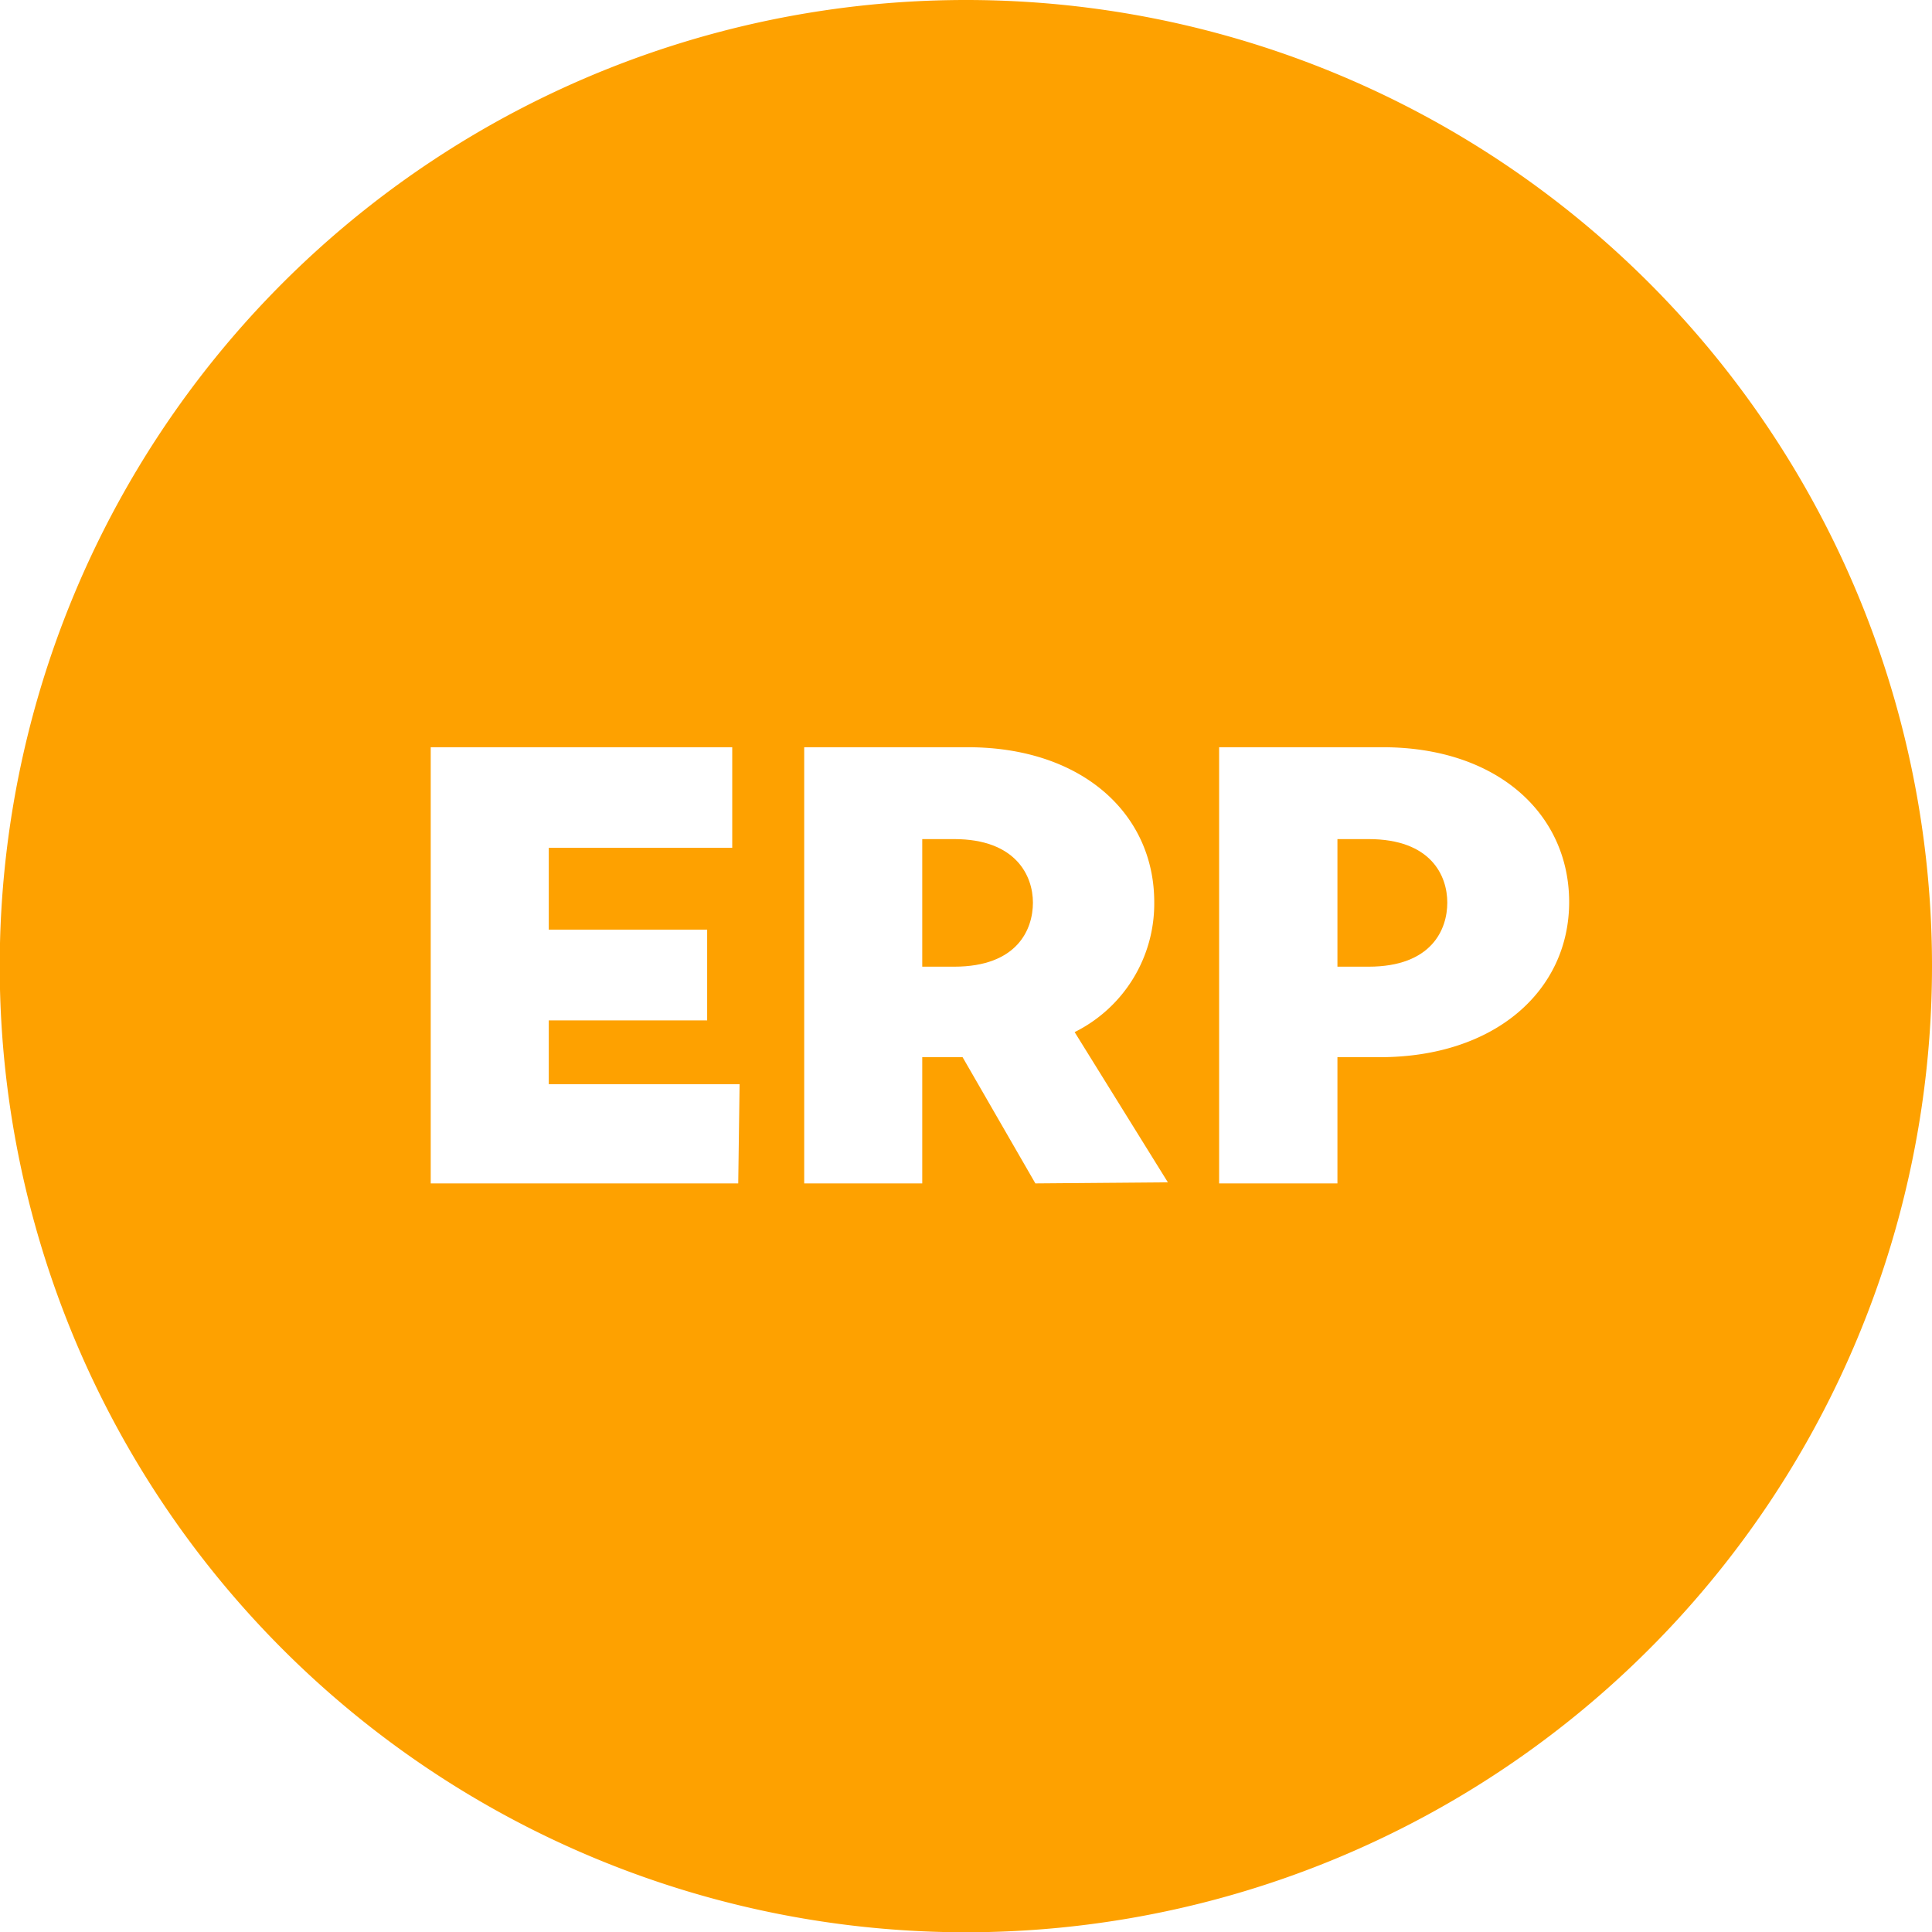 <svg xmlns="http://www.w3.org/2000/svg" viewBox="0 0 70.87 70.87"><defs><style>.cls-1{fill:#fea100;}</style></defs><title>部门统筹HRBP资源 73</title><g id="图层_2" data-name="图层 2"><g id="图层_1-2" data-name="图层 1"><path class="cls-1" d="M50.2,30.78H49.06v4.68H50.2c2.32,0,2.89-1.37,2.89-2.35S52.5,30.78,50.2,30.78Z"/><path class="cls-1" d="M35,30.78H33.83v4.68H35c2.32,0,2.89-1.37,2.89-2.35S37.27,30.78,35,30.78Z"/><path class="cls-1" d="M35.43,0A35.44,35.44,0,1,0,70.87,35.43,35.43,35.43,0,0,0,35.43,0ZM27.08,43.41H15.8v-16H26.86V31.1H20.13v3h5.81v3.33H20.13v2.34h7Zm10.9,0-2.67-4.63H33.83v4.63H29.5v-16h6c4.19,0,6.84,2.44,6.84,5.68a5.26,5.26,0,0,1-2.92,4.77l3.42,5.51Zm12.63-4.63H49.06v4.63H44.72v-16h6c4.2,0,6.84,2.44,6.84,5.68S54.85,38.78,50.61,38.78Z"/></g></g></svg>